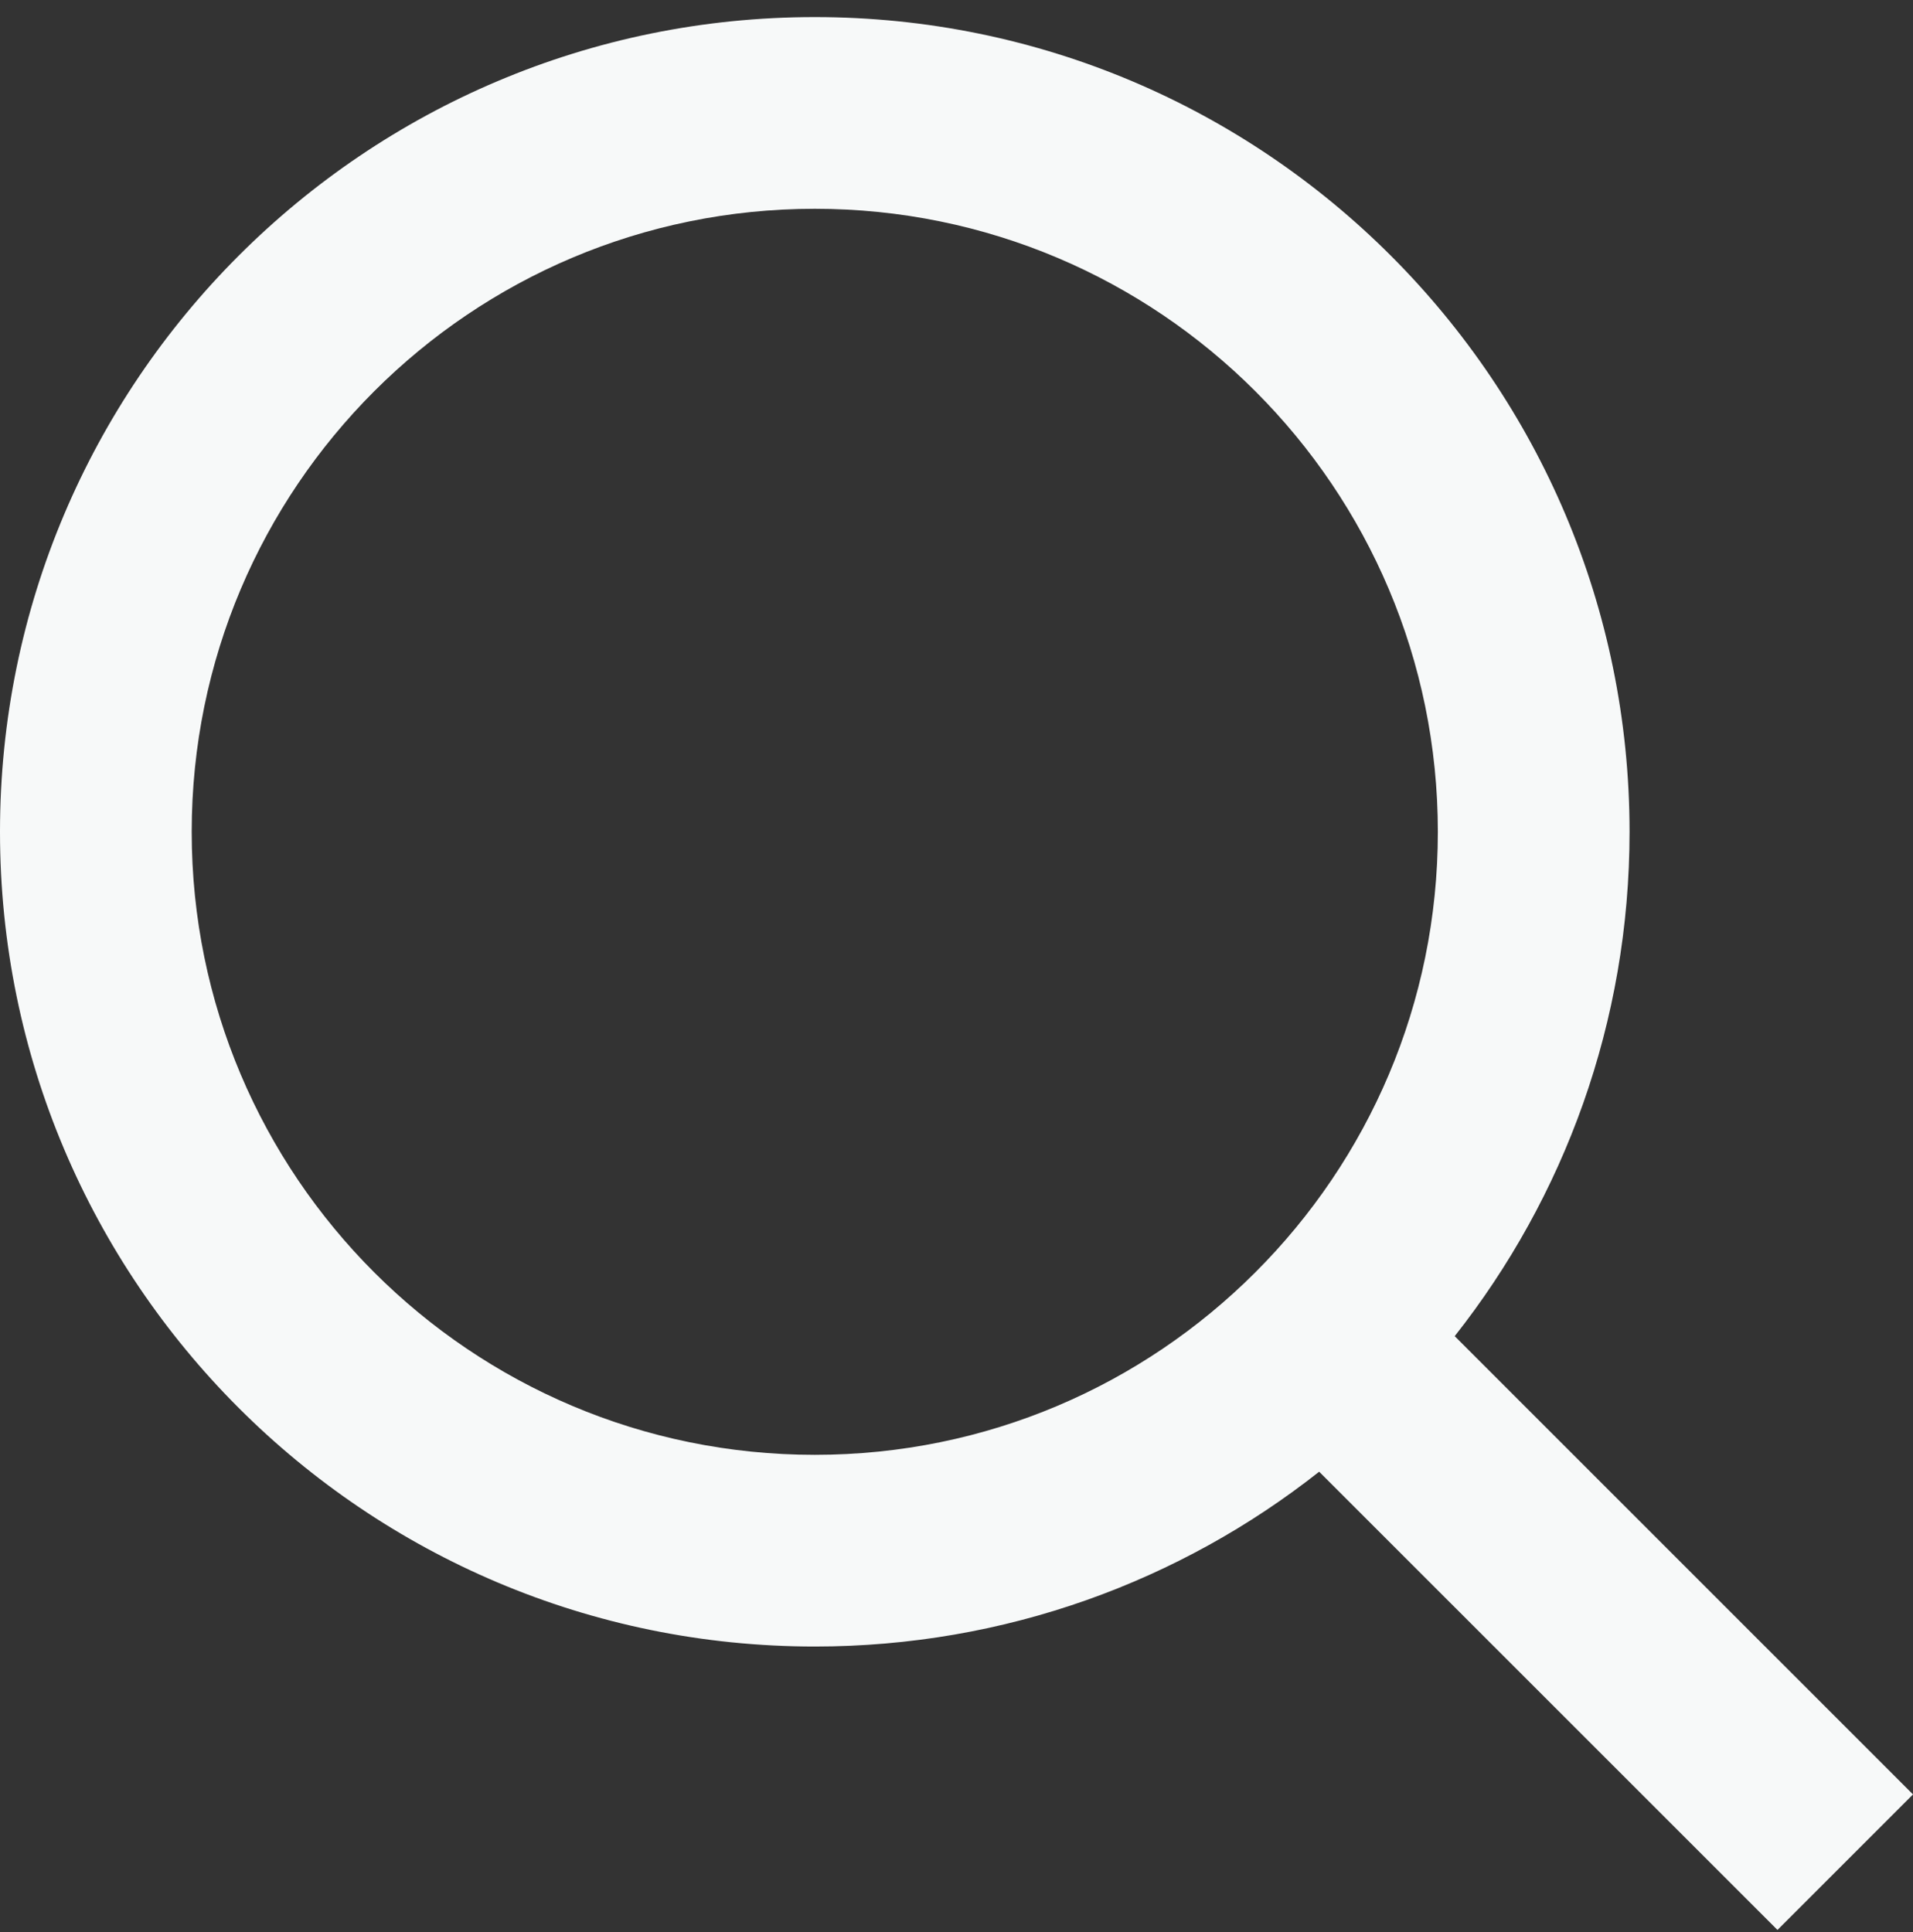 <svg width="100" height="101" viewBox="0 0 100 101" fill="none" xmlns="http://www.w3.org/2000/svg">
<rect x="0" y="0" width="100" height="101" fill="#333333" stroke="none"/>
<path d="M42.592 10.915C24.603 10.915 10.021 25.496 10.021 43.485C10.021 61.473 24.603 76.055 42.592 76.055C51.586 76.055 59.723 72.417 65.621 66.514C71.524 60.617 75.162 52.479 75.162 43.485C75.162 25.496 60.58 10.915 42.592 10.915ZM0 43.485C0 19.964 19.071 0.893 42.592 0.893C66.112 0.893 85.183 19.964 85.183 43.485C85.183 53.436 81.766 62.601 76.043 69.851L100 93.808L92.915 100.893L68.958 76.937C61.708 82.659 52.543 86.076 42.592 86.076C19.071 86.076 0 67.005 0 43.485Z" fill="#F7F9F9"/>
</svg>
